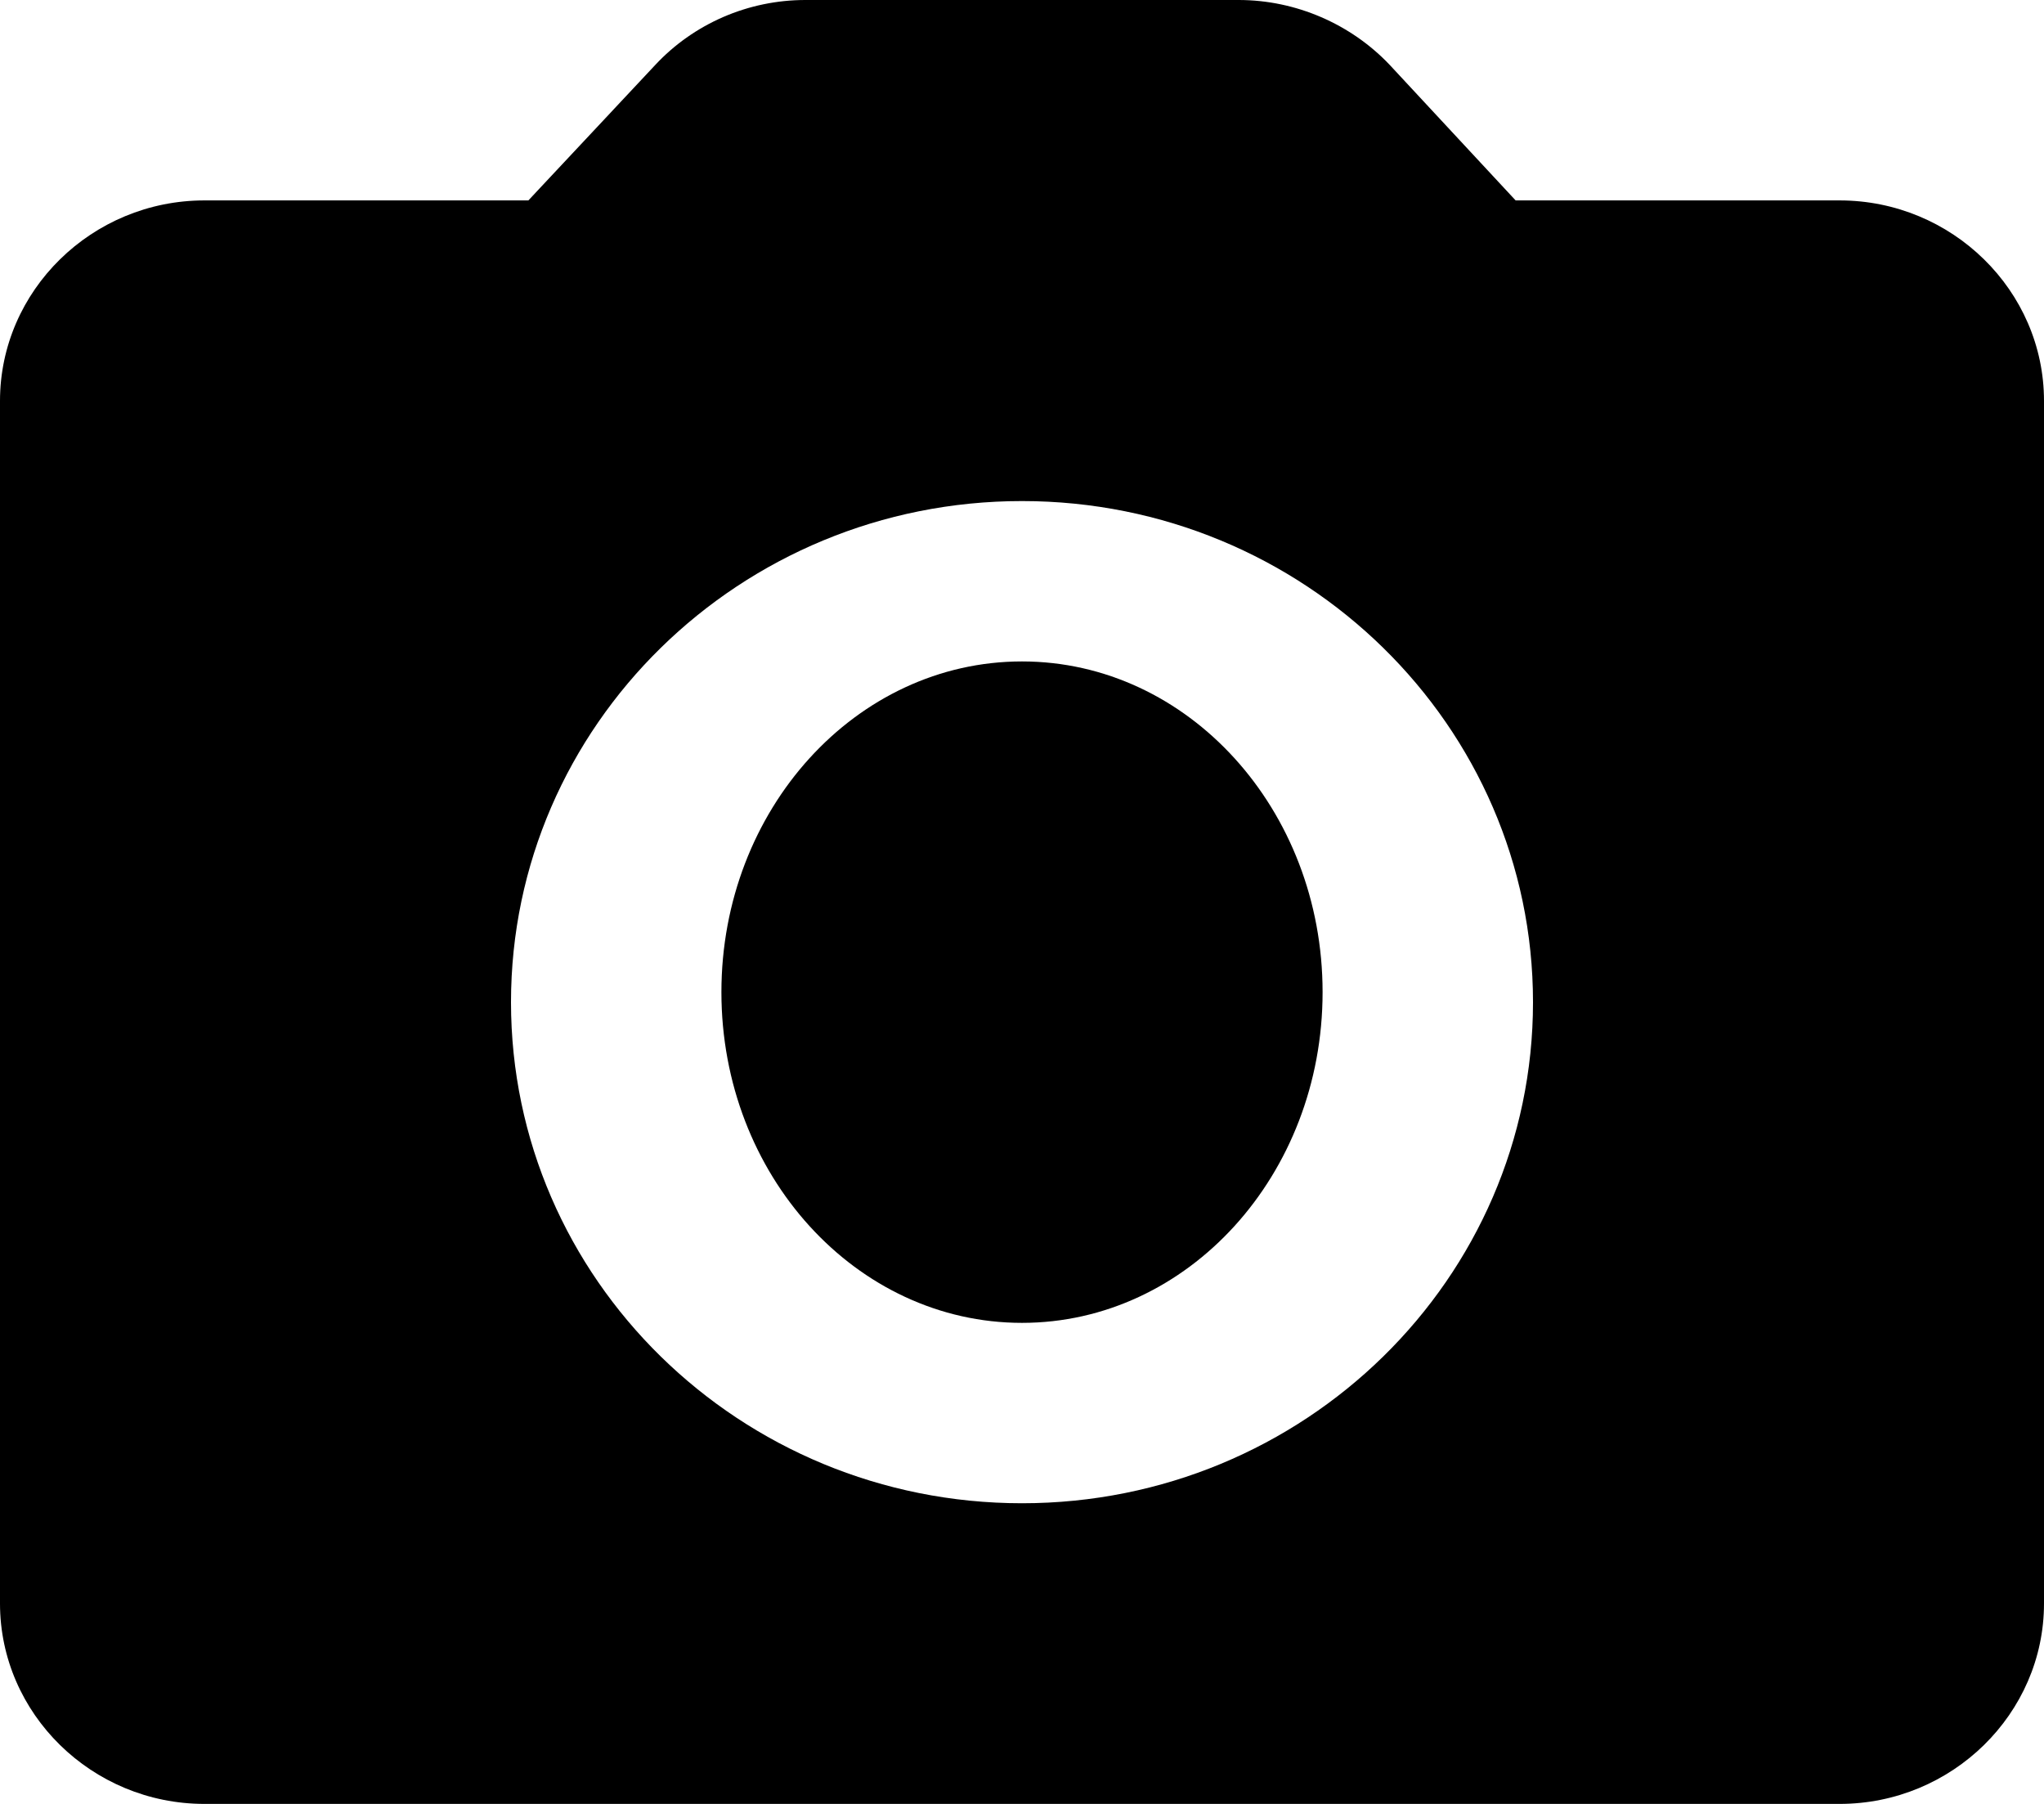 <svg width="34" height="30" viewBox="0 0 34 30" fill="none" xmlns="http://www.w3.org/2000/svg">
<path d="M17 22C14.239 22 12 19.538 12 16.5C12 13.462 14.239 11 17 11C19.761 11 22 13.462 22 16.5C22 19.538 19.761 22 17 22Z" fill="currentColor"/>
<path d="M3.4 3.333H8.789L10.897 1.083C11.214 0.742 11.6 0.47 12.03 0.283C12.46 0.097 12.925 0 13.396 0H20.604C21.556 0 22.474 0.4 23.12 1.083L25.211 3.333H30.6C32.47 3.333 34 4.833 34 6.667V26.667C34 28.5 32.47 30 30.6 30H3.4C1.53 30 0 28.5 0 26.667V6.667C0 4.833 1.53 3.333 3.4 3.333ZM17 25C21.692 25 25.5 21.267 25.5 16.667C25.5 12.067 21.692 8.333 17 8.333C12.308 8.333 8.5 12.067 8.5 16.667C8.5 21.267 12.308 25 17 25Z" fill="currentColor"/>
</svg>
